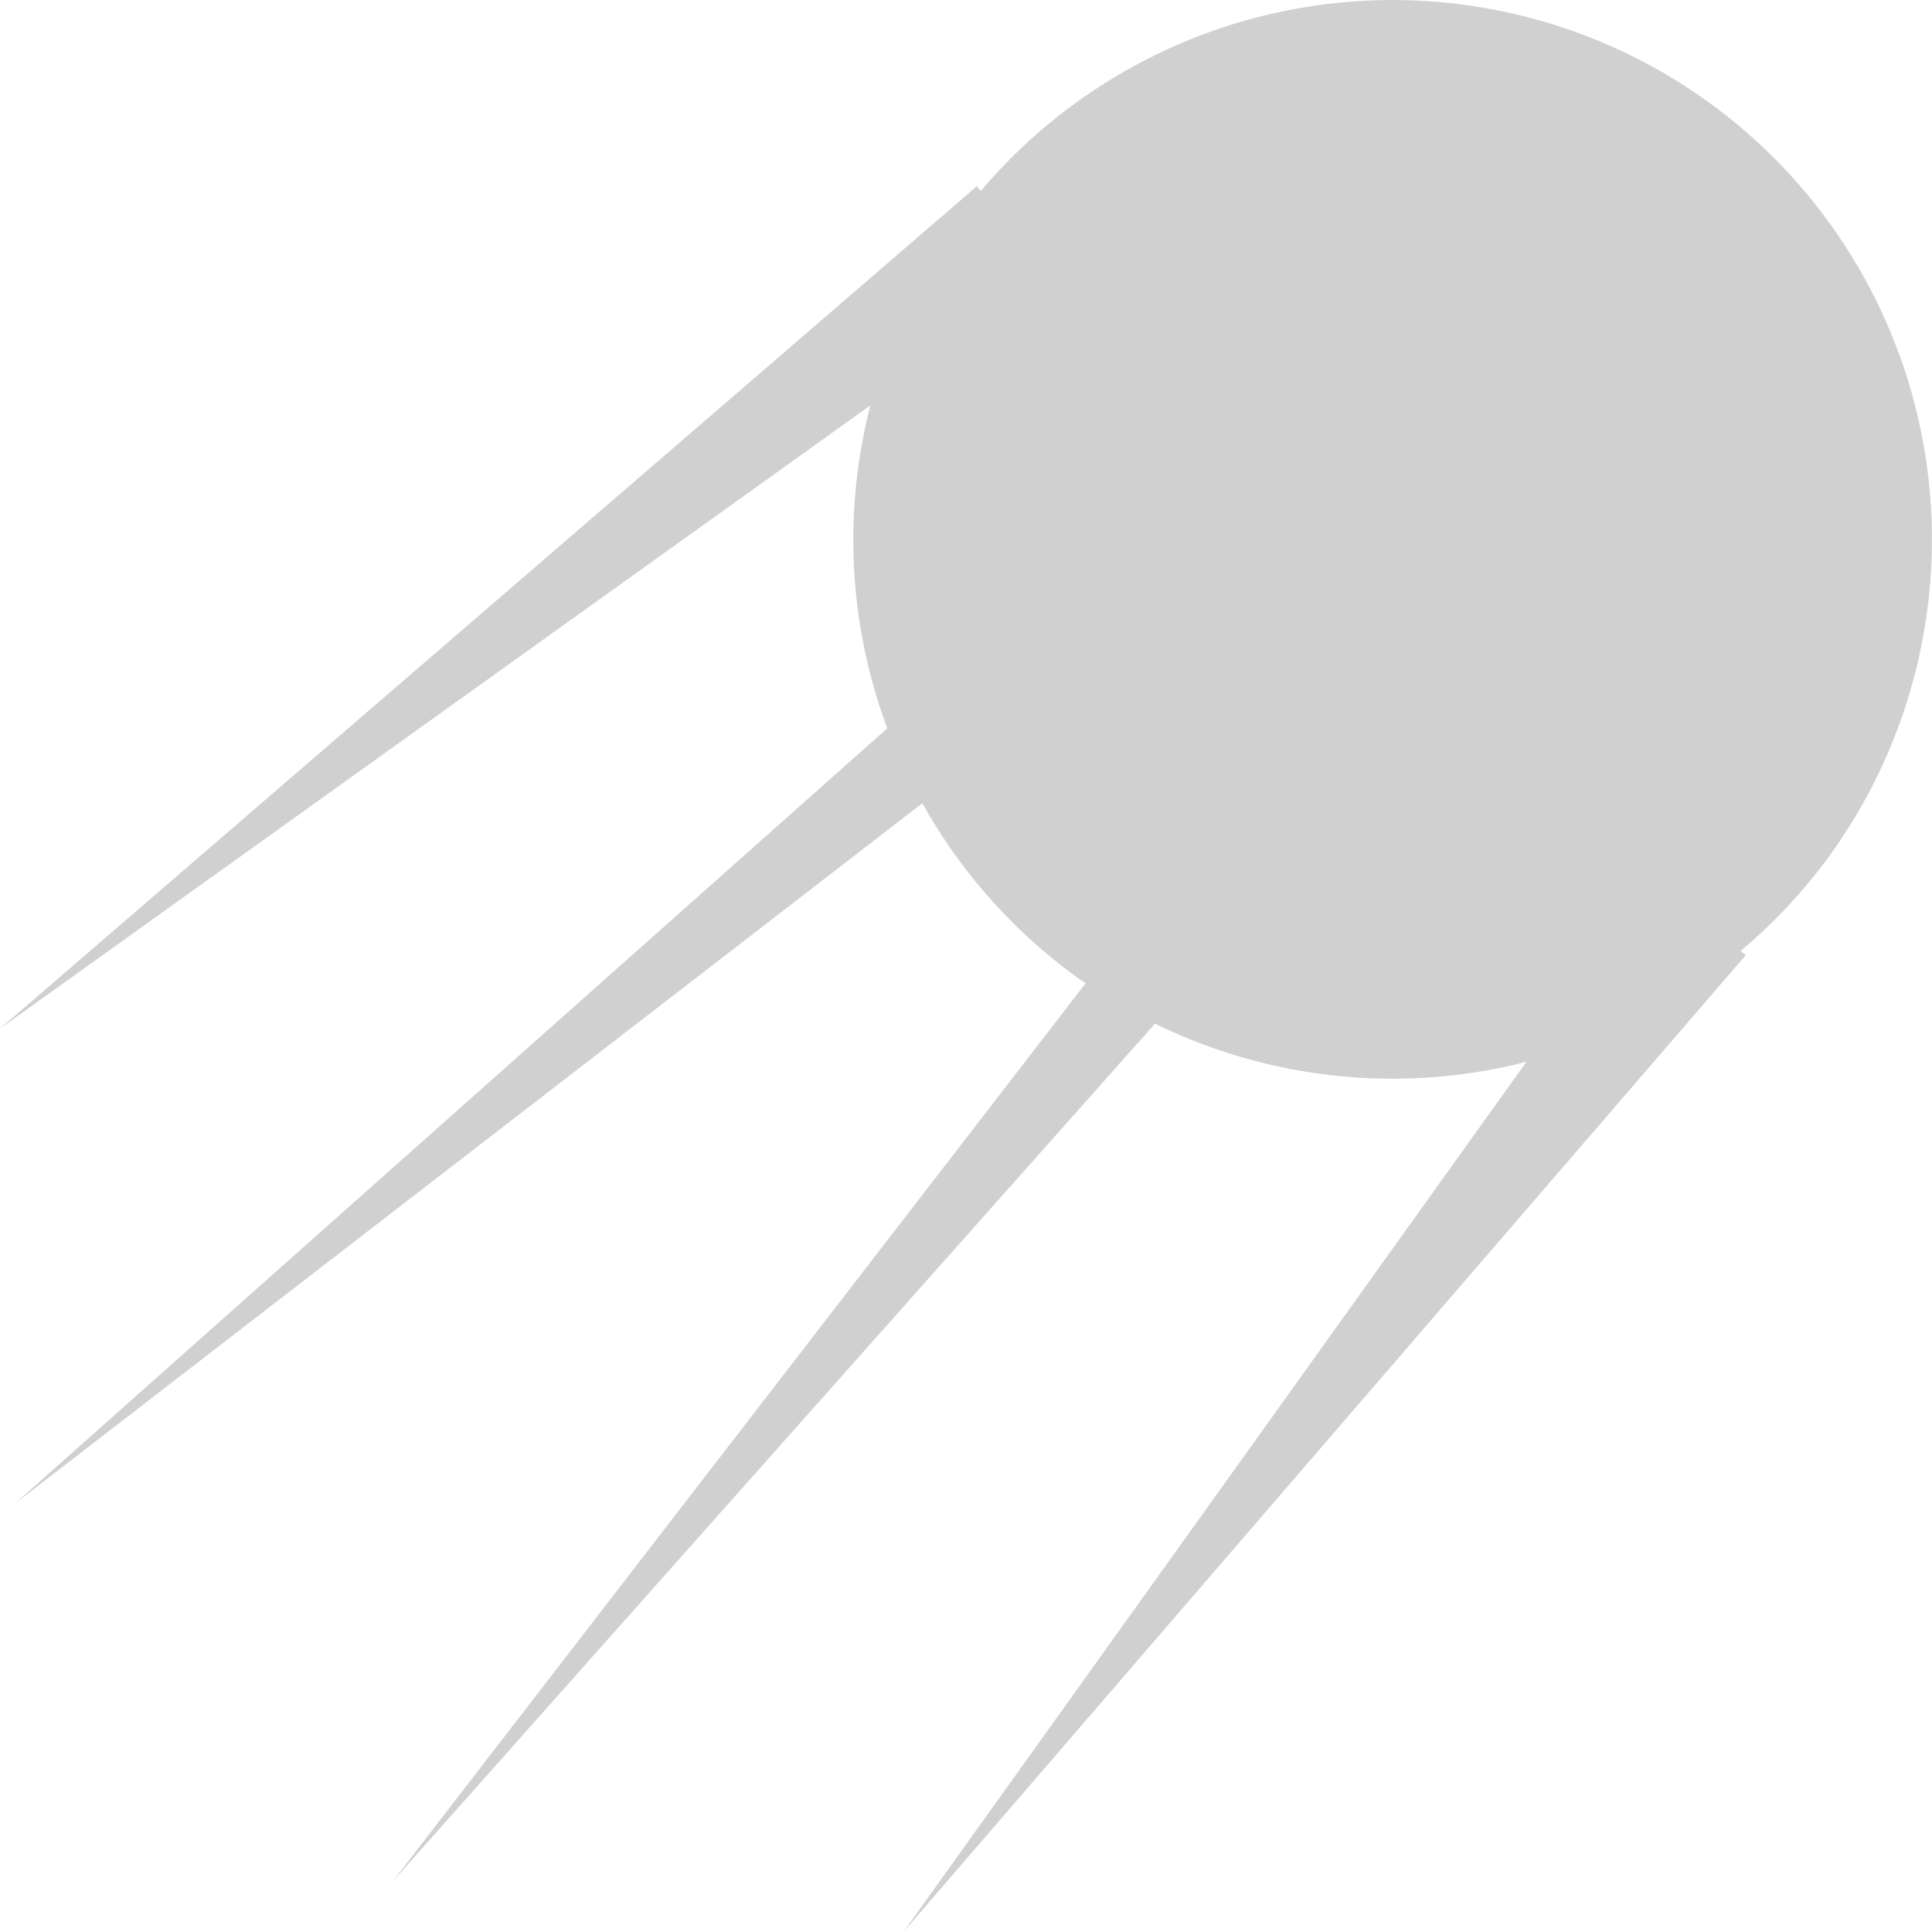 <?xml version="1.0" encoding="UTF-8" standalone="no"?>
<!-- Created with Inkscape (http://www.inkscape.org/) -->

<svg
   xmlns:dc="http://purl.org/dc/elements/1.1/"
   xmlns:cc="http://creativecommons.org/ns#"
   xmlns:rdf="http://www.w3.org/1999/02/22-rdf-syntax-ns#"
   xmlns:svg="http://www.w3.org/2000/svg"
   xmlns="http://www.w3.org/2000/svg"
   xmlns:sodipodi="http://sodipodi.sourceforge.net/DTD/sodipodi-0.dtd"
   xmlns:inkscape="http://www.inkscape.org/namespaces/inkscape"
   width="12"
   height="12"
   viewBox="0 0 12 12"
   version="1.1"
   id="default16"
   inkscape:version="0.92+devel (342812bdbc, 2017-09-26, custom)"
   sodipodi:docname="glyph-satellite.svg">
  <defs
     id="defs5" />
  <sodipodi:namedview
     id="base"
     pagecolor="#002466"
     bordercolor="#ffffff"
     borderopacity="0.38"
     inkscape:pageopacity="1"
     inkscape:pageshadow="2"
     inkscape:zoom="26.28125"
     inkscape:cx="7.9429251"
     inkscape:cy="8"
     inkscape:document-units="px"
     inkscape:current-layer="default16"
     inkscape:document-rotation="0"
     showgrid="false"
     inkscape:showpageshadow="false"
     borderlayer="true"
     inkscape:window-width="1920"
     inkscape:window-height="1017"
     inkscape:window-x="0"
     inkscape:window-y="34"
     inkscape:window-maximized="1"
     units="px"
     inkscape:snap-center="true" />
  <path
     style="fill:#d0d0d0;stroke-width:0.539;stroke-linecap:round;stroke-dasharray:0.539, 0.539;stroke-dashoffset:0.153"
     d="M 0.093,9.339 5.511,4.524 A 3.352,3.352 0 0 1 5.406,2.518 L 3.7621994e-8,6.389 6.067,1.157 6.092,1.186 A 3.352,3.352 0 0 1 10.607,0.631 3.352,3.352 0 0 1 11.368,5.309 3.352,3.352 0 0 1 10.812,5.906 L 10.843,5.933 5.611,12 9.481,6.595 A 3.352,3.352 0 0 1 7.174,6.358 L 2.439,11.686 6.744,6.106 A 3.352,3.352 0 0 1 6.69,6.071 3.352,3.352 0 0 1 5.729,4.989 Z"
     id="path811"
     inkscape:connector-curvature="0" />
</svg>

